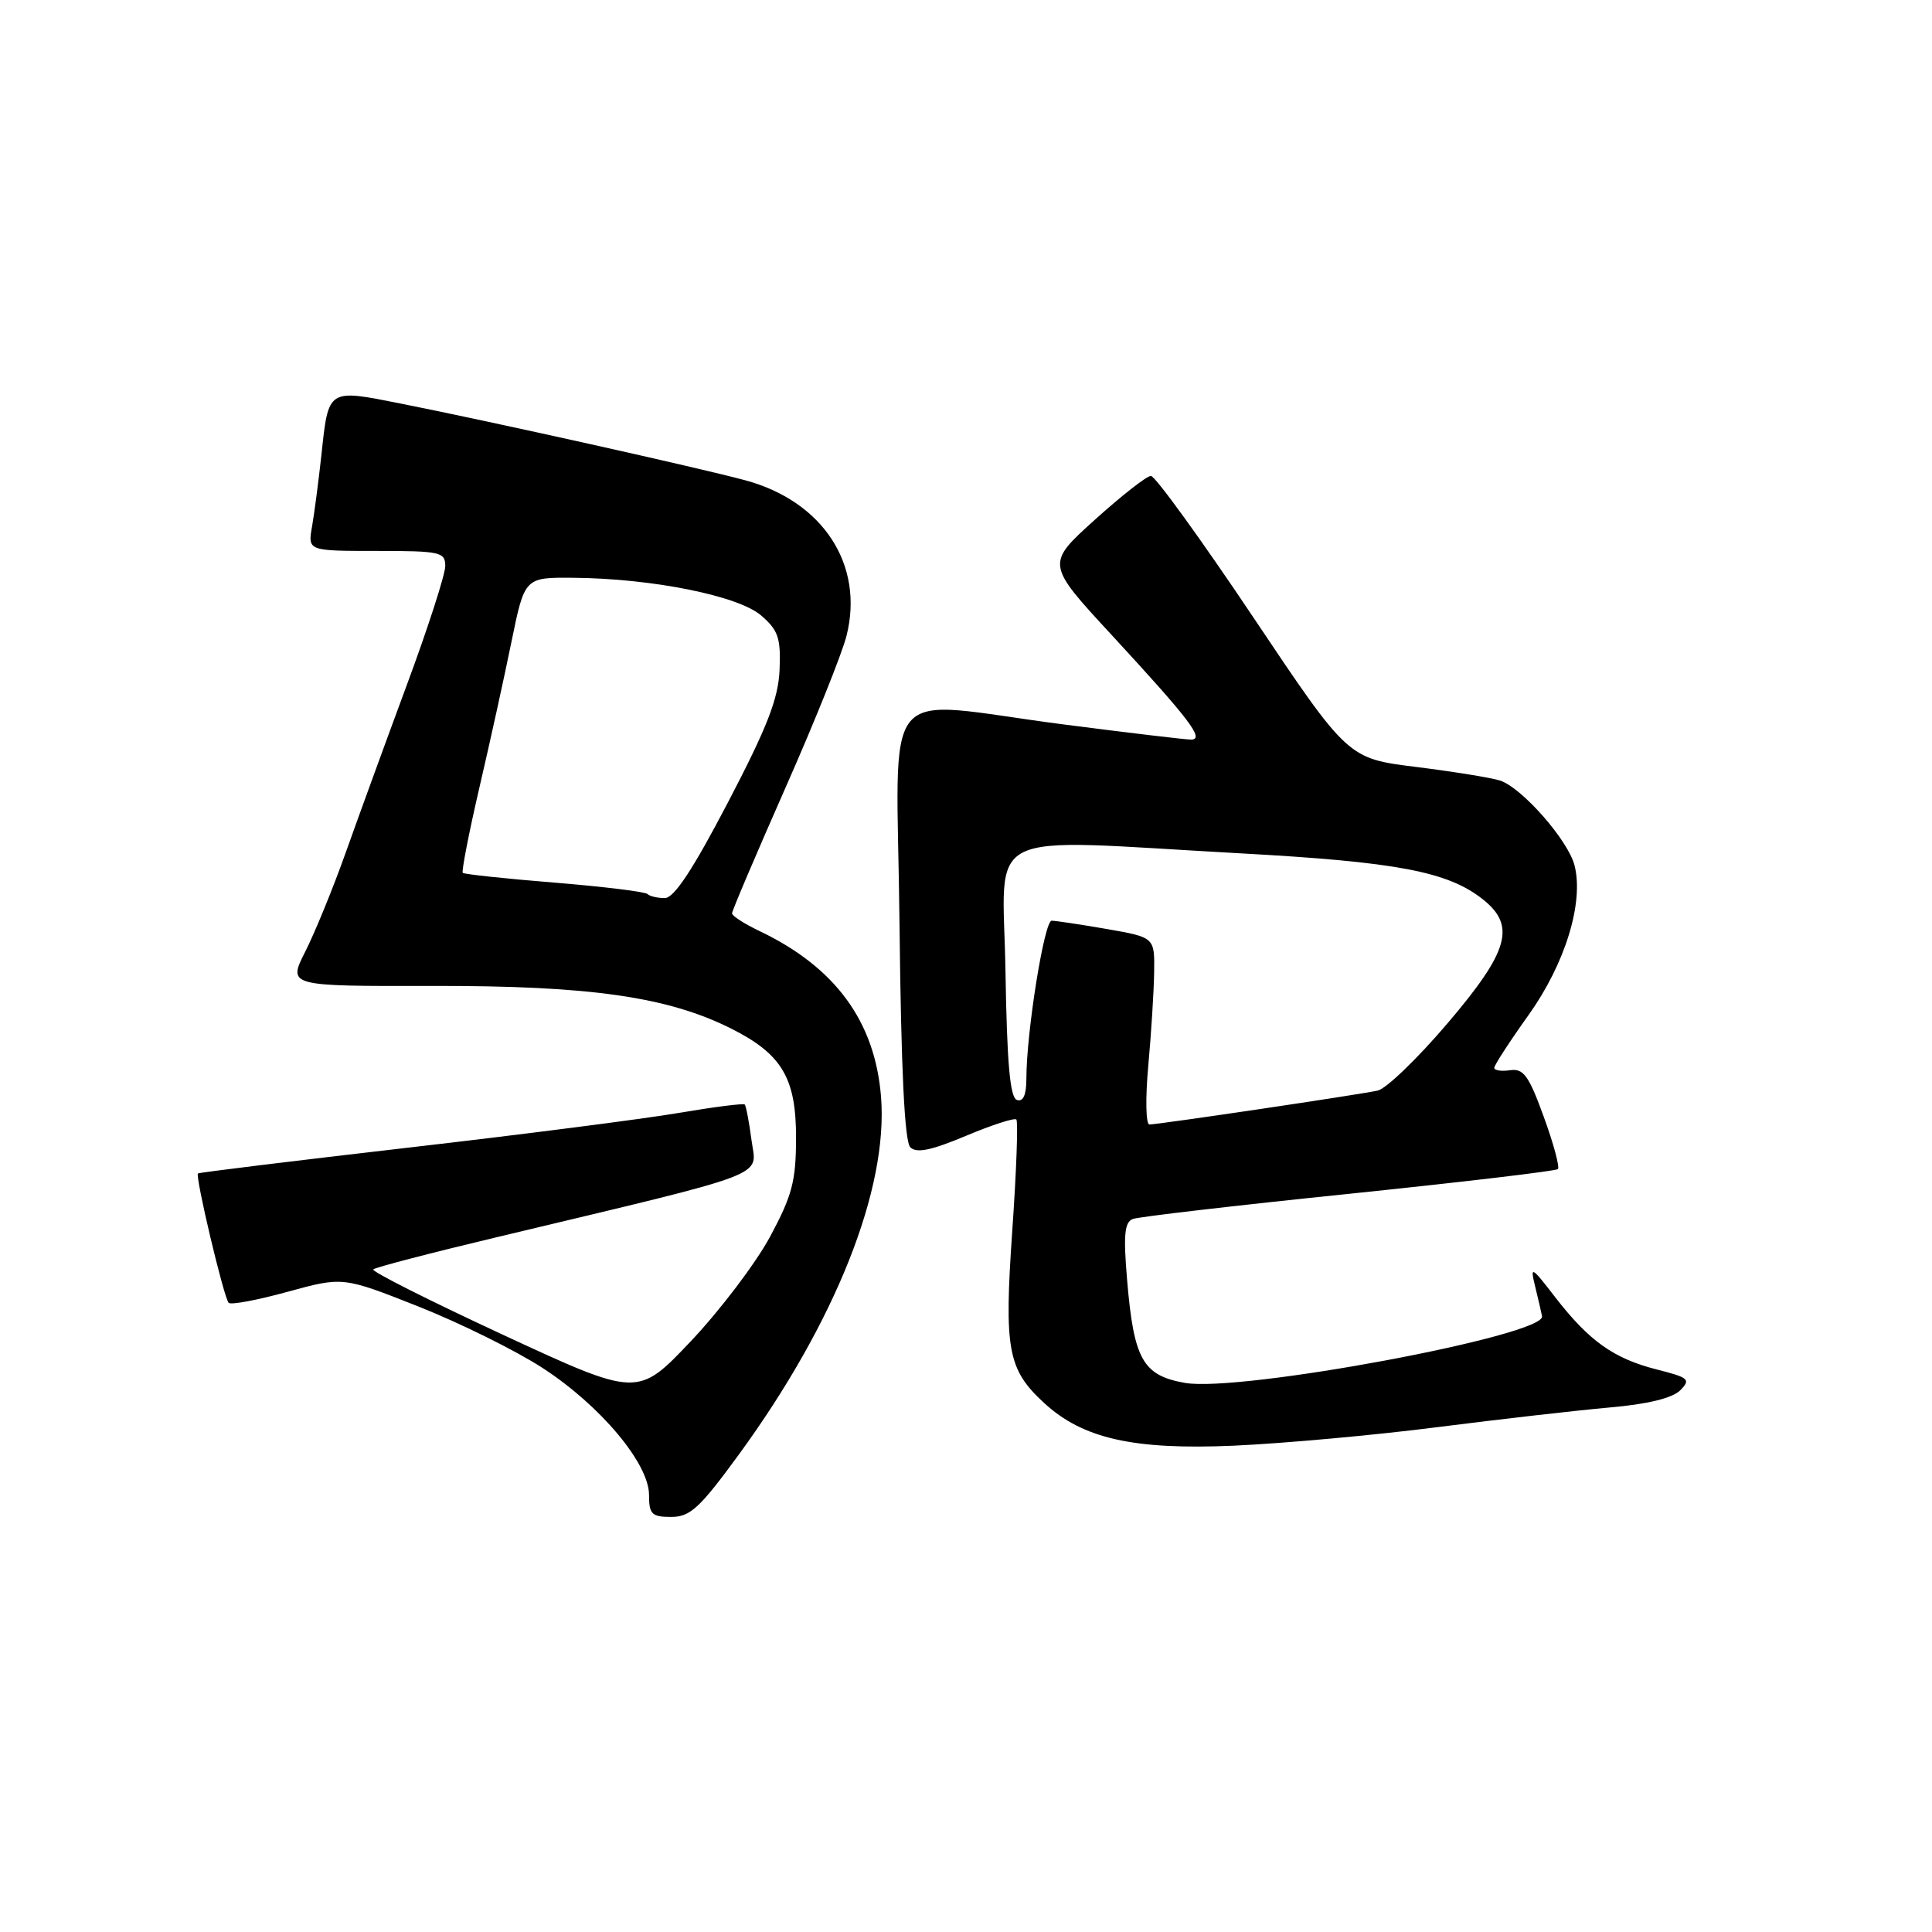 <?xml version="1.0" encoding="UTF-8" standalone="no"?>
<!DOCTYPE svg PUBLIC "-//W3C//DTD SVG 1.1//EN" "http://www.w3.org/Graphics/SVG/1.1/DTD/svg11.dtd" >
<svg xmlns="http://www.w3.org/2000/svg" xmlns:xlink="http://www.w3.org/1999/xlink" version="1.1" viewBox="0 0 256 256">
 <g >
 <path fill="currentColor"
d=" M 97.89 192.75 C 110.70 175.20 117.72 157.53 116.74 145.32 C 115.94 135.33 110.67 128.15 100.62 123.36 C 98.63 122.41 97.00 121.36 97.00 121.02 C 97.00 120.68 100.17 113.24 104.04 104.47 C 107.92 95.70 111.58 86.60 112.17 84.24 C 114.54 74.84 109.05 66.42 98.75 63.64 C 92.60 61.98 65.17 55.87 53.12 53.48 C 43.37 51.54 43.53 51.43 42.58 60.37 C 42.21 63.74 41.66 67.96 41.35 69.75 C 40.78 73.00 40.78 73.00 49.89 73.00 C 58.34 73.00 59.00 73.15 59.00 75.00 C 59.00 76.11 56.71 83.20 53.91 90.75 C 51.11 98.31 47.46 108.33 45.80 113.00 C 44.14 117.67 41.73 123.56 40.45 126.09 C 38.13 130.68 38.13 130.68 57.32 130.64 C 78.16 130.60 88.47 132.07 96.90 136.30 C 103.62 139.68 105.50 142.86 105.48 150.82 C 105.47 156.52 104.96 158.44 102.01 163.92 C 100.10 167.44 95.38 173.66 91.52 177.74 C 84.50 185.14 84.50 185.14 66.74 176.91 C 56.98 172.38 49.20 168.47 49.46 168.20 C 49.72 167.94 57.04 166.03 65.72 163.96 C 102.83 155.09 100.24 156.07 99.58 151.08 C 99.26 148.65 98.85 146.52 98.68 146.35 C 98.51 146.18 94.57 146.68 89.93 147.47 C 85.30 148.26 69.12 150.34 54.00 152.08 C 38.88 153.83 26.38 155.36 26.23 155.49 C 25.83 155.82 29.67 172.01 30.30 172.63 C 30.59 172.93 34.12 172.27 38.14 171.16 C 45.44 169.16 45.44 169.16 55.47 173.13 C 60.99 175.32 68.38 178.98 71.89 181.26 C 79.57 186.25 86.00 193.93 86.00 198.09 C 86.00 200.64 86.36 201.00 88.93 201.00 C 91.45 201.00 92.71 199.84 97.89 192.75 Z  M 190.50 189.10 C 198.75 188.05 208.99 186.88 213.27 186.50 C 218.28 186.07 221.59 185.26 222.62 184.24 C 224.07 182.78 223.81 182.55 219.52 181.46 C 213.82 180.01 210.57 177.69 206.09 171.91 C 202.90 167.77 202.73 167.68 203.42 170.48 C 203.82 172.12 204.23 173.89 204.33 174.41 C 204.79 176.97 164.29 184.53 157.00 183.24 C 151.43 182.25 150.24 180.15 149.35 169.63 C 148.84 163.63 149.00 161.94 150.11 161.52 C 150.87 161.23 163.75 159.73 178.73 158.19 C 193.70 156.64 206.17 155.17 206.43 154.91 C 206.69 154.64 205.85 151.52 204.55 147.96 C 202.58 142.53 201.87 141.55 200.10 141.81 C 198.95 141.98 198.00 141.84 198.00 141.49 C 198.00 141.14 200.04 138.00 202.54 134.50 C 207.39 127.70 209.88 119.63 208.64 114.69 C 207.80 111.35 201.64 104.34 198.74 103.42 C 197.58 103.05 192.57 102.24 187.61 101.62 C 178.60 100.50 178.60 100.50 166.05 81.77 C 159.15 71.47 153.05 63.05 152.50 63.06 C 151.95 63.06 148.60 65.69 145.05 68.89 C 138.60 74.72 138.60 74.72 147.32 84.16 C 157.71 95.42 159.67 98.00 157.81 98.00 C 157.09 98.00 149.53 97.10 141.00 96.00 C 116.02 92.78 118.84 89.37 119.19 122.45 C 119.40 141.71 119.86 151.26 120.62 152.02 C 121.44 152.84 123.38 152.44 127.98 150.51 C 131.41 149.07 134.42 148.09 134.67 148.34 C 134.92 148.59 134.68 155.23 134.13 163.09 C 133.04 178.83 133.52 181.45 138.34 185.89 C 143.47 190.63 150.20 192.14 163.50 191.56 C 170.10 191.26 182.25 190.16 190.50 189.10 Z  M 85.79 118.46 C 85.49 118.16 79.94 117.48 73.45 116.95 C 66.97 116.43 61.51 115.84 61.32 115.66 C 61.14 115.47 62.12 110.41 63.51 104.41 C 64.91 98.41 66.83 89.67 67.78 85.00 C 69.52 76.50 69.52 76.50 76.01 76.56 C 86.42 76.65 97.82 78.94 100.85 81.55 C 103.12 83.50 103.47 84.54 103.30 88.72 C 103.14 92.56 101.69 96.30 96.47 106.30 C 91.81 115.22 89.32 119.00 88.09 119.00 C 87.12 119.00 86.09 118.76 85.79 118.46 Z  M 152.15 141.25 C 152.54 136.99 152.89 131.41 152.93 128.85 C 153.00 124.21 153.00 124.21 146.67 123.10 C 143.19 122.50 139.89 122.00 139.35 122.00 C 138.37 122.00 136.00 136.80 136.00 142.95 C 136.00 145.08 135.58 146.03 134.75 145.75 C 133.83 145.45 133.43 140.91 133.23 128.67 C 132.91 109.41 129.41 111.15 164.50 113.08 C 185.06 114.21 191.82 115.49 196.44 119.13 C 200.91 122.65 199.97 126.01 191.80 135.60 C 187.83 140.26 183.67 144.27 182.55 144.51 C 180.03 145.06 153.48 149.00 152.30 149.00 C 151.83 149.00 151.76 145.51 152.15 141.25 Z "/>
</g>
</svg>